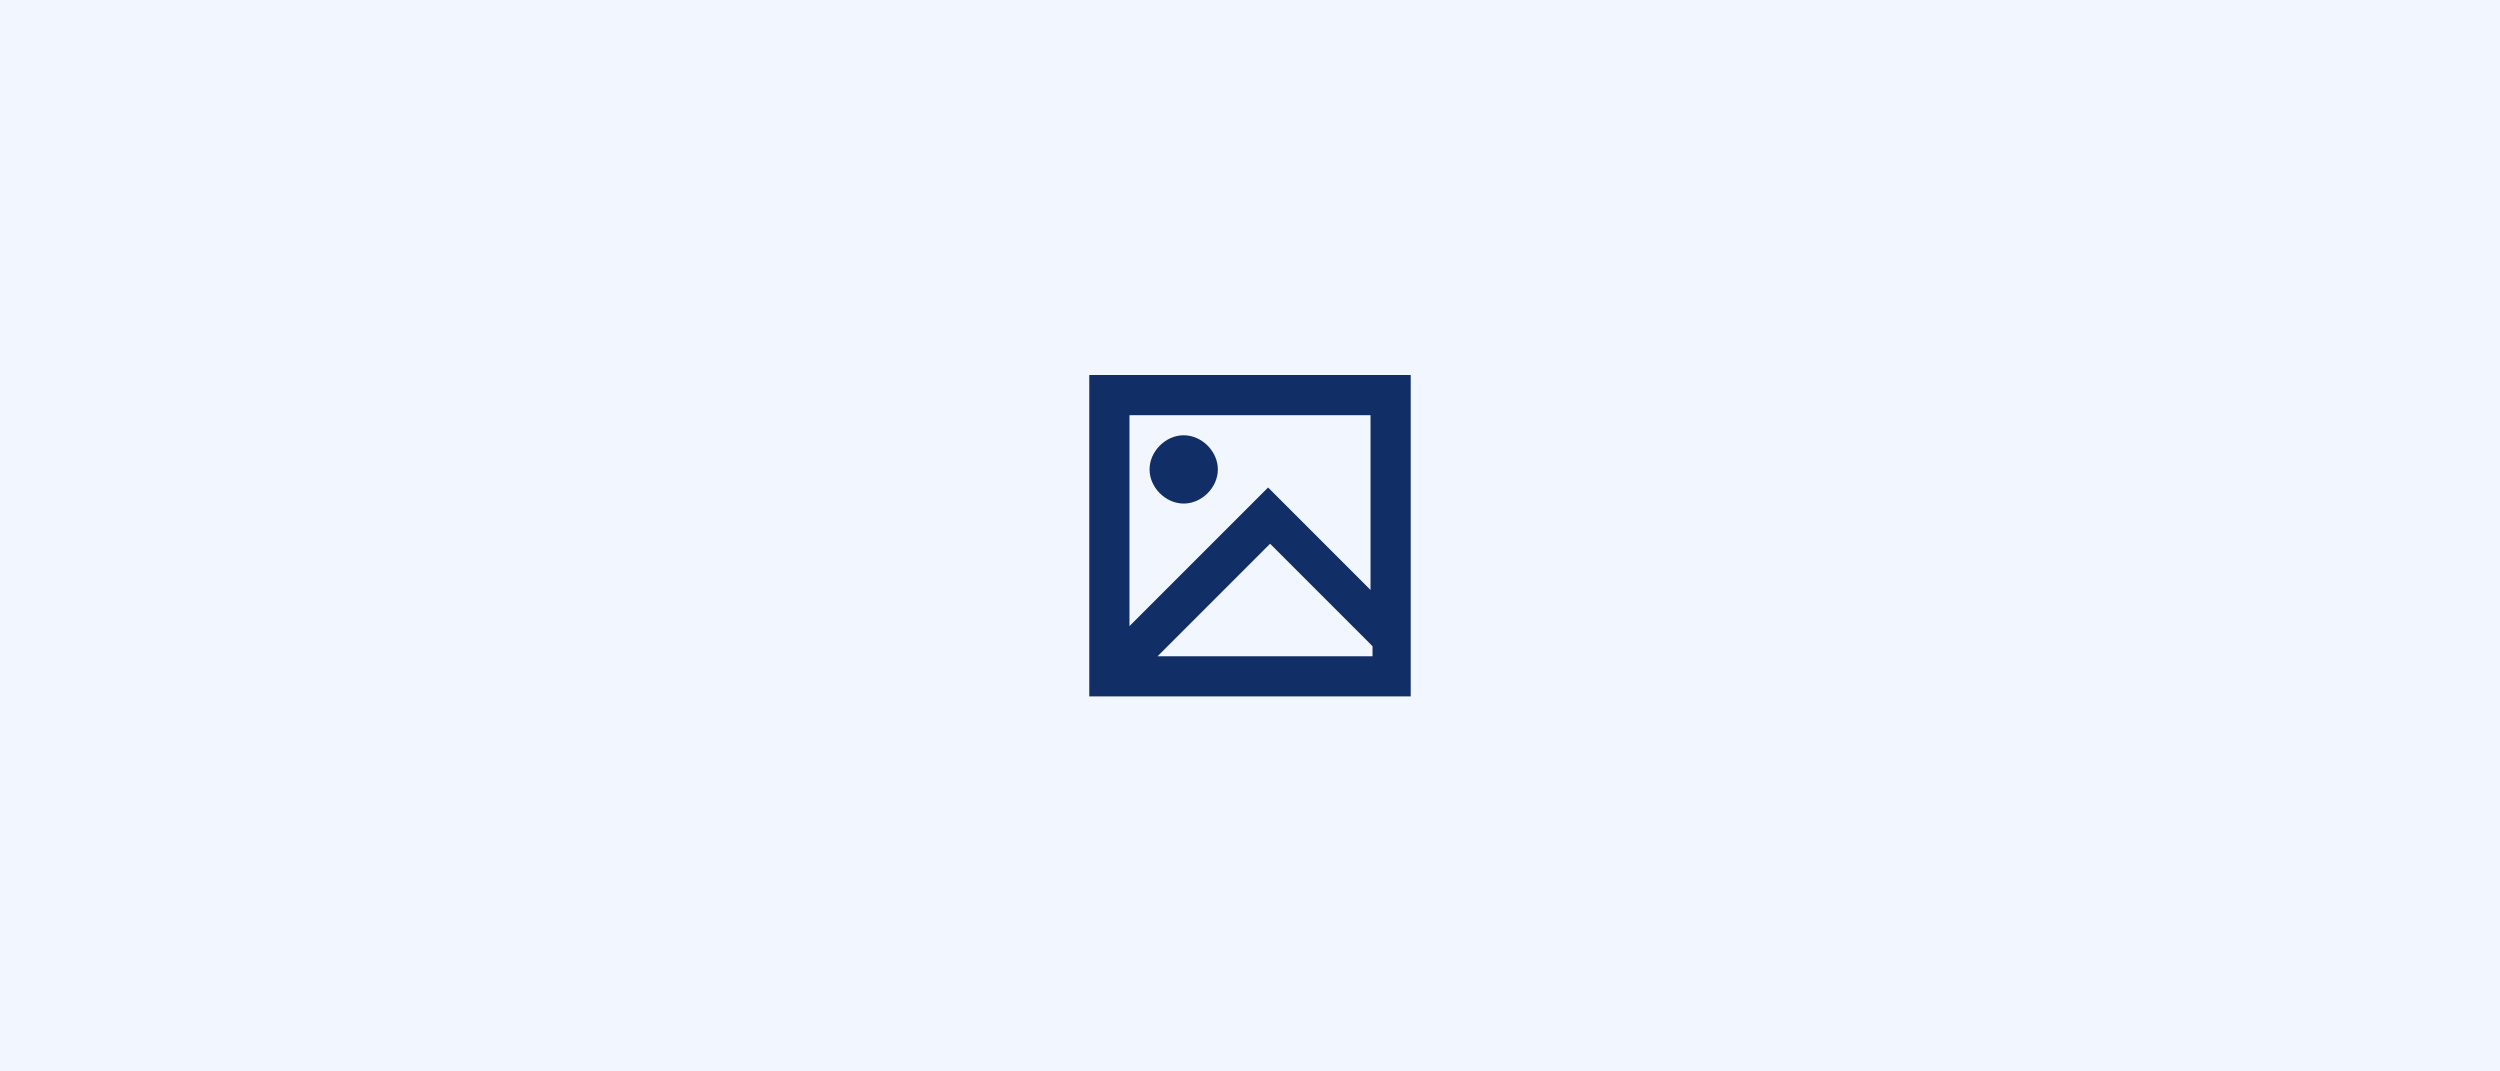 <svg width="140" height="60" viewBox="0 0 140 60" fill="none" xmlns="http://www.w3.org/2000/svg">
<rect width="140" height="60" fill="#F1F6FF"/>
<path fill-rule="evenodd" clip-rule="evenodd" d="M61 39V21H79V39H61ZM76.75 33.038V23.25H63.25V35.062L71.013 27.3L76.75 33.038ZM71.125 30.45L64.825 36.75H76.862V36.188L76.75 36.075L71.125 30.45ZM68.2 26.288C68.2 27.3 67.3 28.2 66.287 28.2C65.275 28.2 64.375 27.3 64.375 26.288C64.375 25.275 65.275 24.375 66.287 24.375C67.3 24.375 68.2 25.275 68.2 26.288Z" fill="#112E66"/>
</svg>
